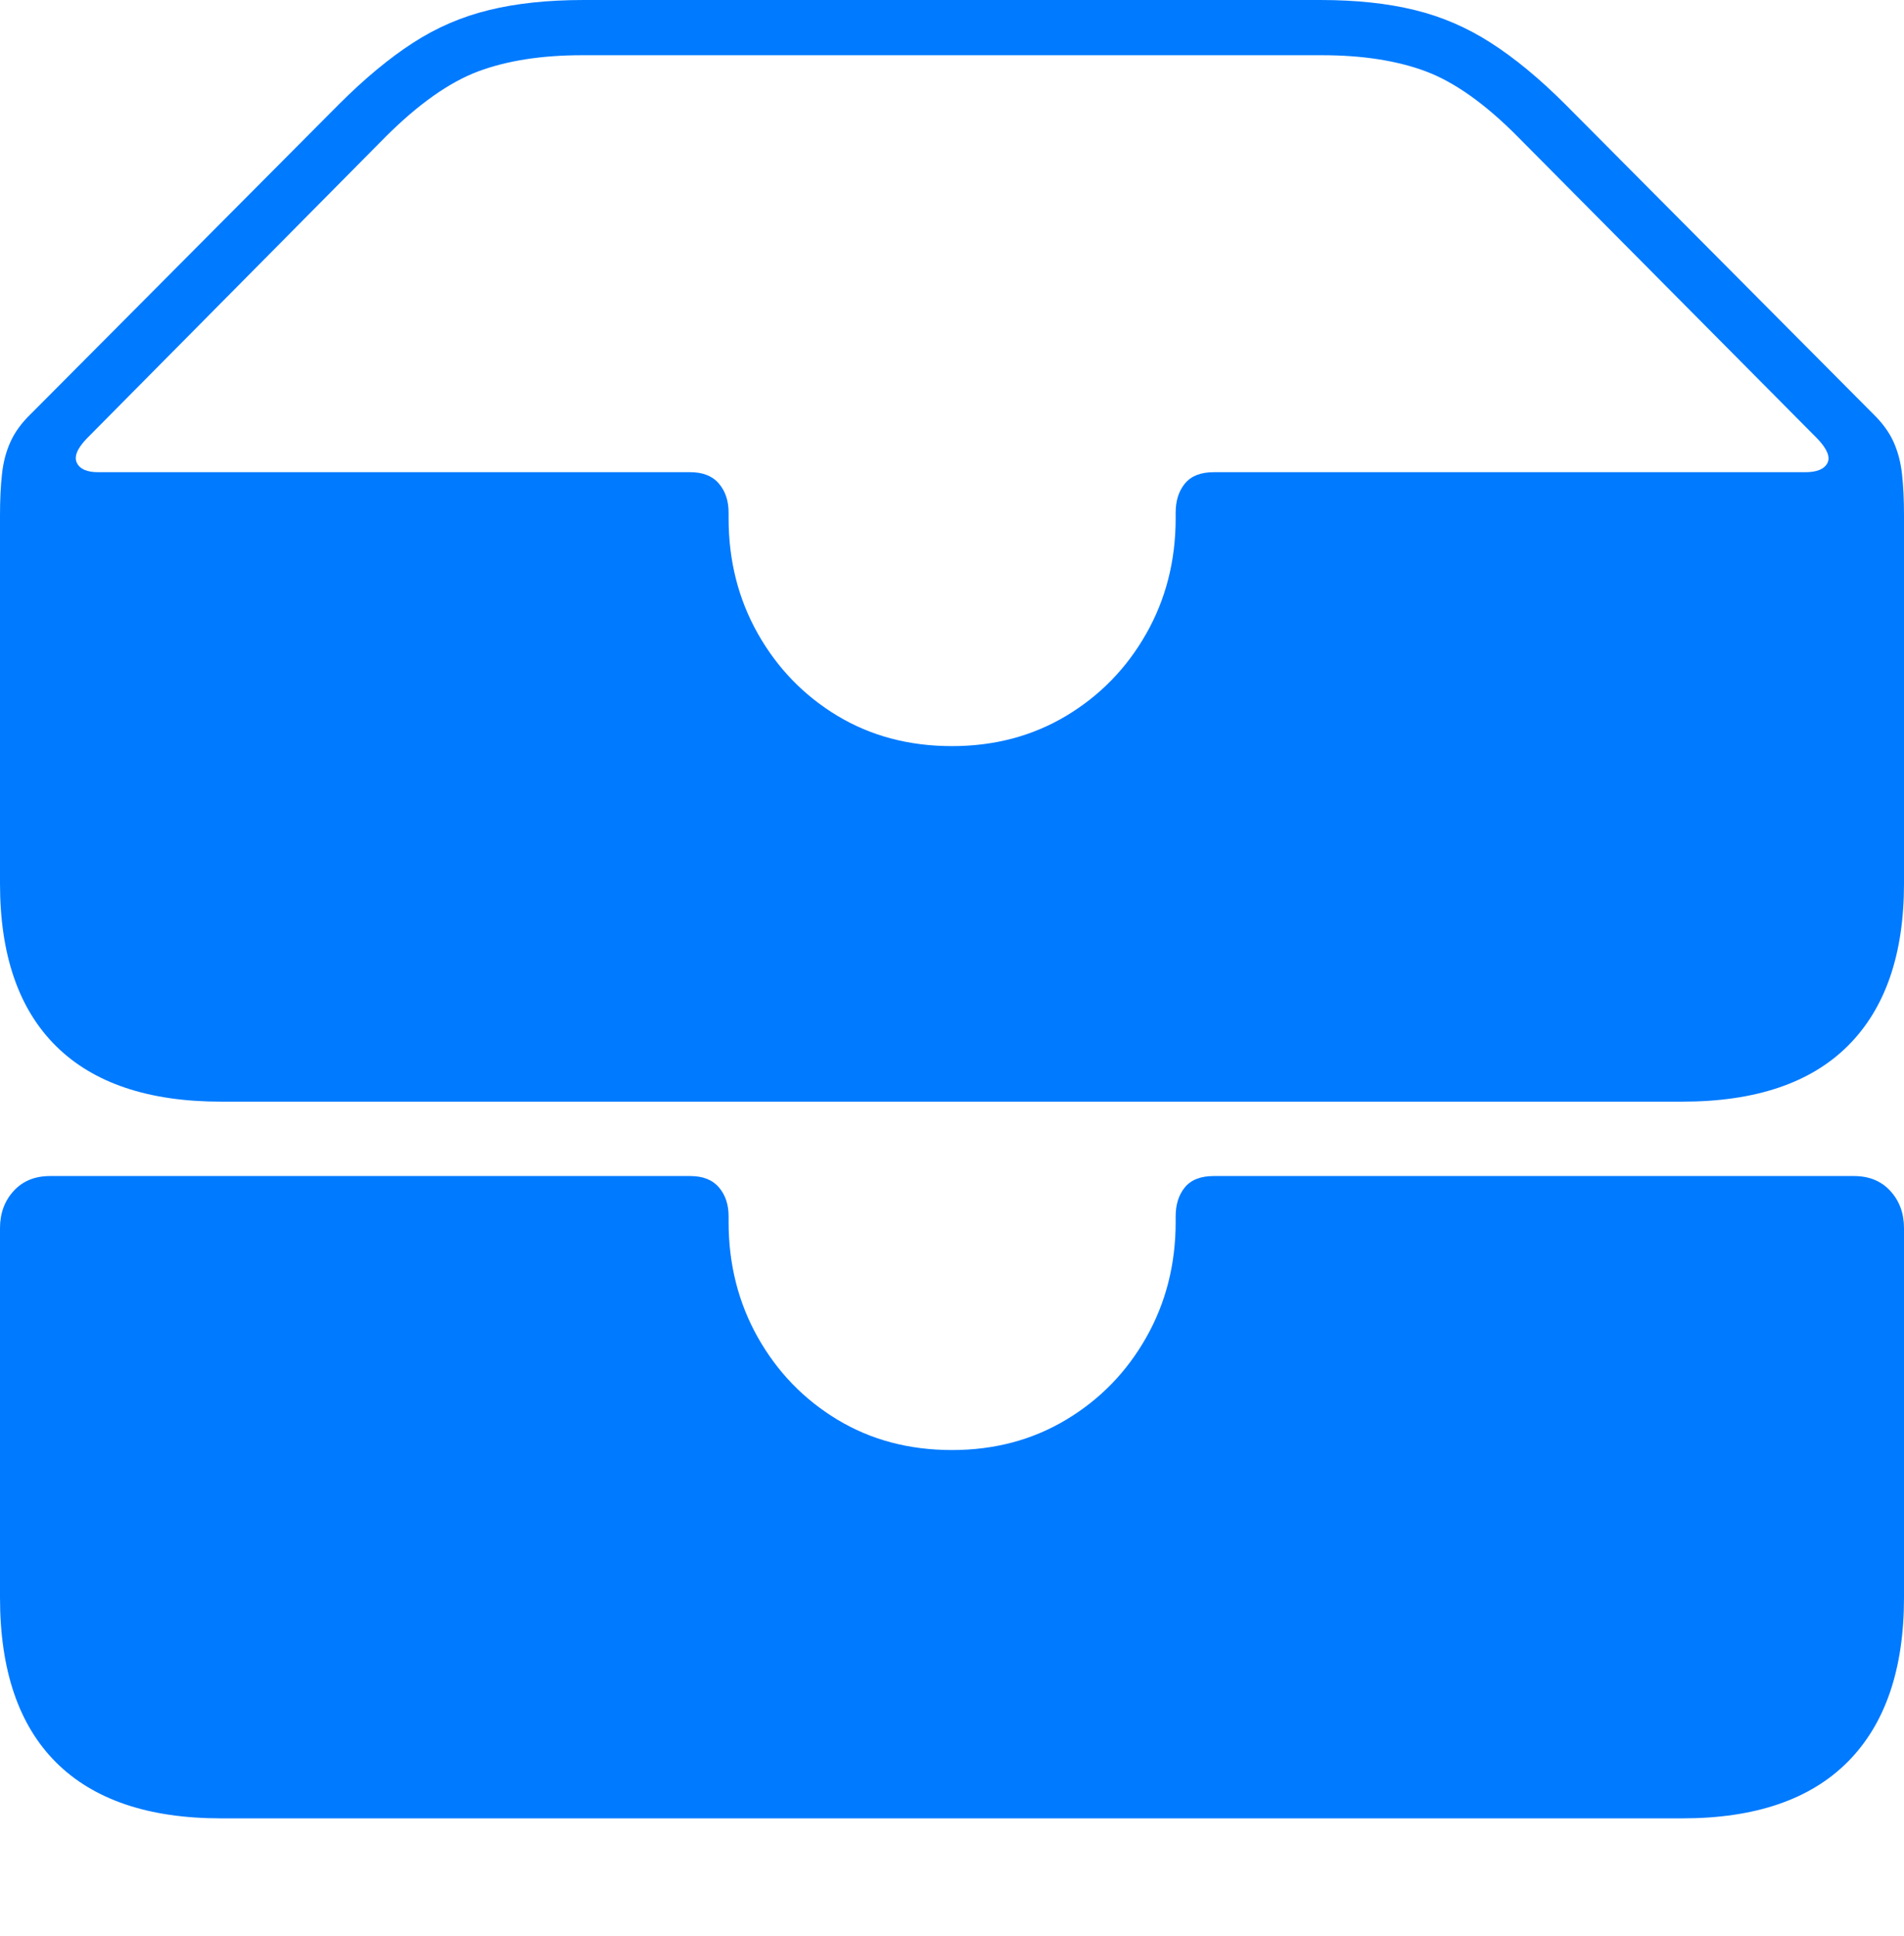 <?xml version="1.0" encoding="UTF-8"?>
<!--Generator: Apple Native CoreSVG 175-->
<!DOCTYPE svg
PUBLIC "-//W3C//DTD SVG 1.1//EN"
       "http://www.w3.org/Graphics/SVG/1.1/DTD/svg11.dtd">
<svg version="1.1" xmlns="http://www.w3.org/2000/svg" xmlns:xlink="http://www.w3.org/1999/xlink" width="22.662" height="23.033">
 <g>
  <rect height="23.033" opacity="0" width="22.662" x="0" y="0"/>
  <path d="M2.63 13.107L20.024 13.107Q21.328 13.107 21.995 12.442Q22.662 11.776 22.662 10.512L22.662 6.135Q22.662 5.848 22.638 5.637Q22.614 5.426 22.536 5.254Q22.457 5.082 22.295 4.925L18.627 1.238Q18.17 0.782 17.745 0.51Q17.321 0.237 16.837 0.119Q16.352 0 15.714 0L6.948 0Q6.309 0 5.823 0.119Q5.336 0.237 4.915 0.51Q4.494 0.782 4.037 1.238L0.367 4.925Q0.204 5.082 0.126 5.254Q0.047 5.426 0.024 5.637Q0 5.848 0 6.135L0 10.512Q0 11.787 0.668 12.447Q1.336 13.107 2.63 13.107ZM11.331 8.877Q10.567 8.877 9.968 8.517Q9.369 8.156 9.02 7.539Q8.672 6.923 8.672 6.166L8.672 6.099Q8.672 5.888 8.556 5.753Q8.441 5.618 8.215 5.618L1.17 5.618Q0.968 5.618 0.915 5.507Q0.861 5.397 1.032 5.218L4.592 1.625Q5.175 1.044 5.69 0.85Q6.206 0.657 6.928 0.657L15.734 0.657Q16.458 0.657 16.973 0.85Q17.487 1.044 18.063 1.625L21.63 5.218Q21.806 5.402 21.75 5.51Q21.694 5.618 21.487 5.618L14.447 5.618Q14.214 5.618 14.103 5.753Q13.993 5.888 13.993 6.099L13.993 6.166Q13.993 6.923 13.643 7.539Q13.293 8.156 12.69 8.517Q12.088 8.877 11.331 8.877ZM2.63 21.634L20.024 21.634Q21.325 21.634 21.994 20.96Q22.662 20.286 22.662 19.007L22.662 14.612Q22.662 14.347 22.499 14.169Q22.337 13.992 22.066 13.992L14.447 13.992Q14.214 13.992 14.103 14.126Q13.993 14.26 13.993 14.471L13.993 14.538Q13.993 15.294 13.643 15.912Q13.293 16.53 12.69 16.891Q12.088 17.252 11.331 17.252Q10.567 17.252 9.968 16.891Q9.369 16.53 9.02 15.912Q8.672 15.294 8.672 14.538L8.672 14.471Q8.672 14.26 8.556 14.126Q8.441 13.992 8.215 13.992L0.596 13.992Q0.325 13.992 0.163 14.169Q0 14.347 0 14.612L0 19.007Q0 20.303 0.668 20.969Q1.336 21.634 2.63 21.634Z" fill="#007aff"/>
 </g>
</svg>
